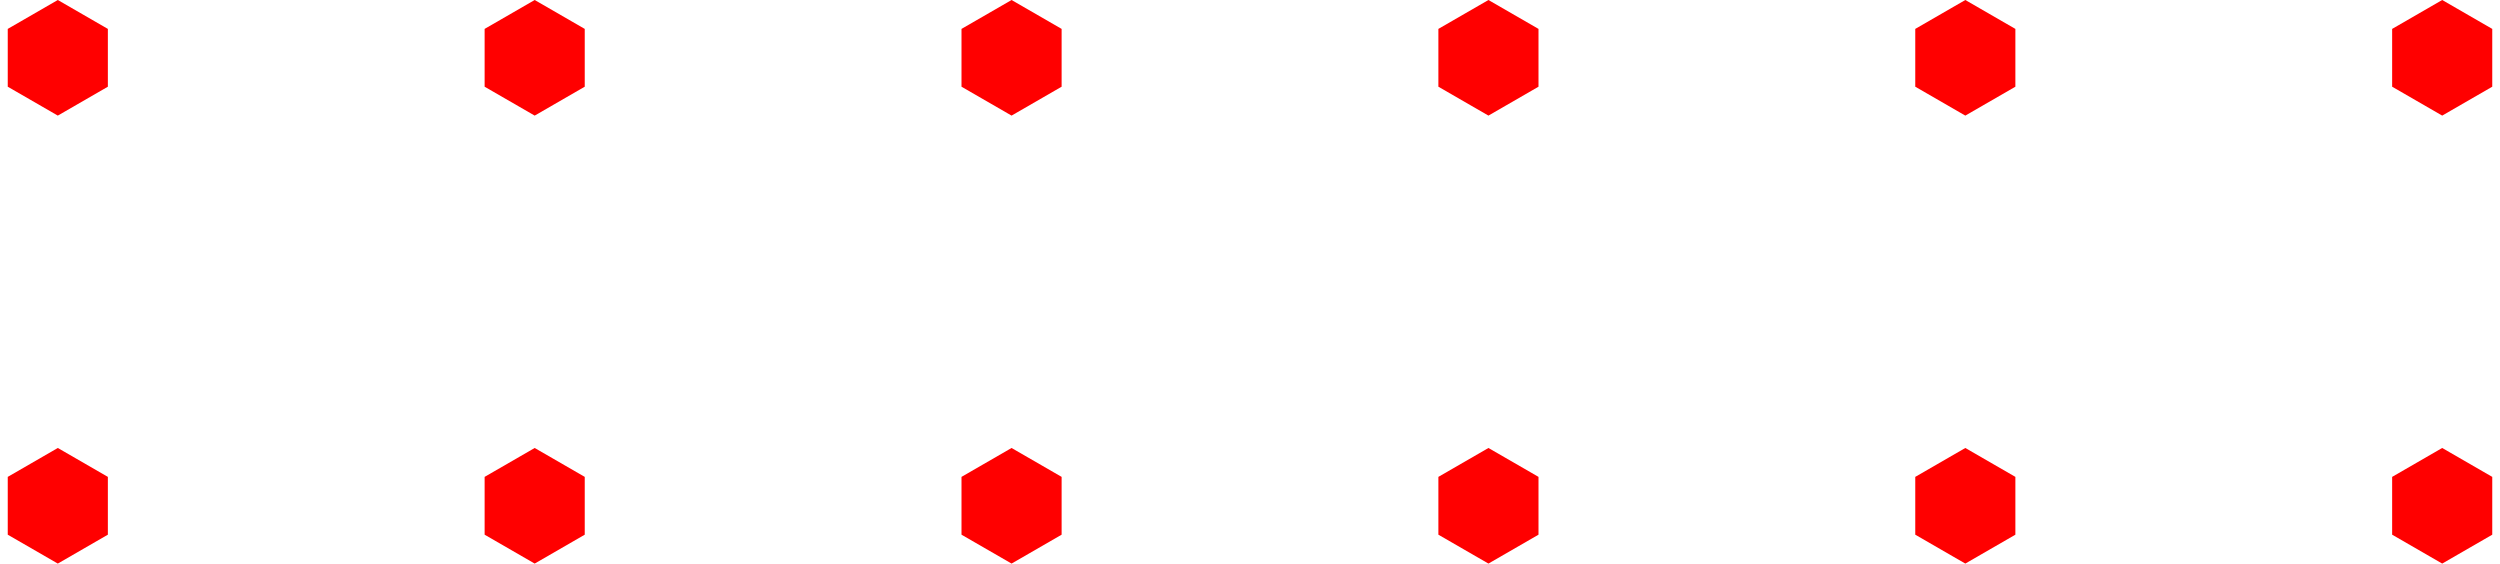 <svg width="173" height="39" viewBox="0 0 173 39" fill="none" xmlns="http://www.w3.org/2000/svg">
<path d="M4 8L7.464 6V2L4 0L0.536 2V6L4 8Z" fill="#FF0000"/>
<path d="M70 8L73.464 6V2L70 0L66.536 2V6L70 8Z" fill="#FF0000"/>
<path d="M136 8L139.464 6V2L136 0L132.536 2V6L136 8Z" fill="#FF0000"/>
<path d="M37 8L40.464 6V2L37 0L33.536 2V6L37 8Z" fill="#FF0000"/>
<path d="M103 8L106.464 6V2L103 0L99.536 2V6L103 8Z" fill="#FF0000"/>
<path d="M169 8L172.464 6V2L169 0L165.536 2V6L169 8Z" fill="#FF0000"/>
<path d="M4 39L7.464 37V33L4 31L0.536 33V37L4 39Z" fill="#FF0000"/>
<path d="M70 39L73.464 37V33L70 31L66.536 33V37L70 39Z" fill="#FF0000"/>
<path d="M136 39L139.464 37V33L136 31L132.536 33V37L136 39Z" fill="#FF0000"/>
<path d="M37 39L40.464 37V33L37 31L33.536 33V37L37 39Z" fill="#FF0000"/>
<path d="M103 39L106.464 37V33L103 31L99.536 33V37L103 39Z" fill="#FF0000"/>
<path d="M169 39L172.464 37V33L169 31L165.536 33V37L169 39Z" fill="#FF0000"/>
</svg>
